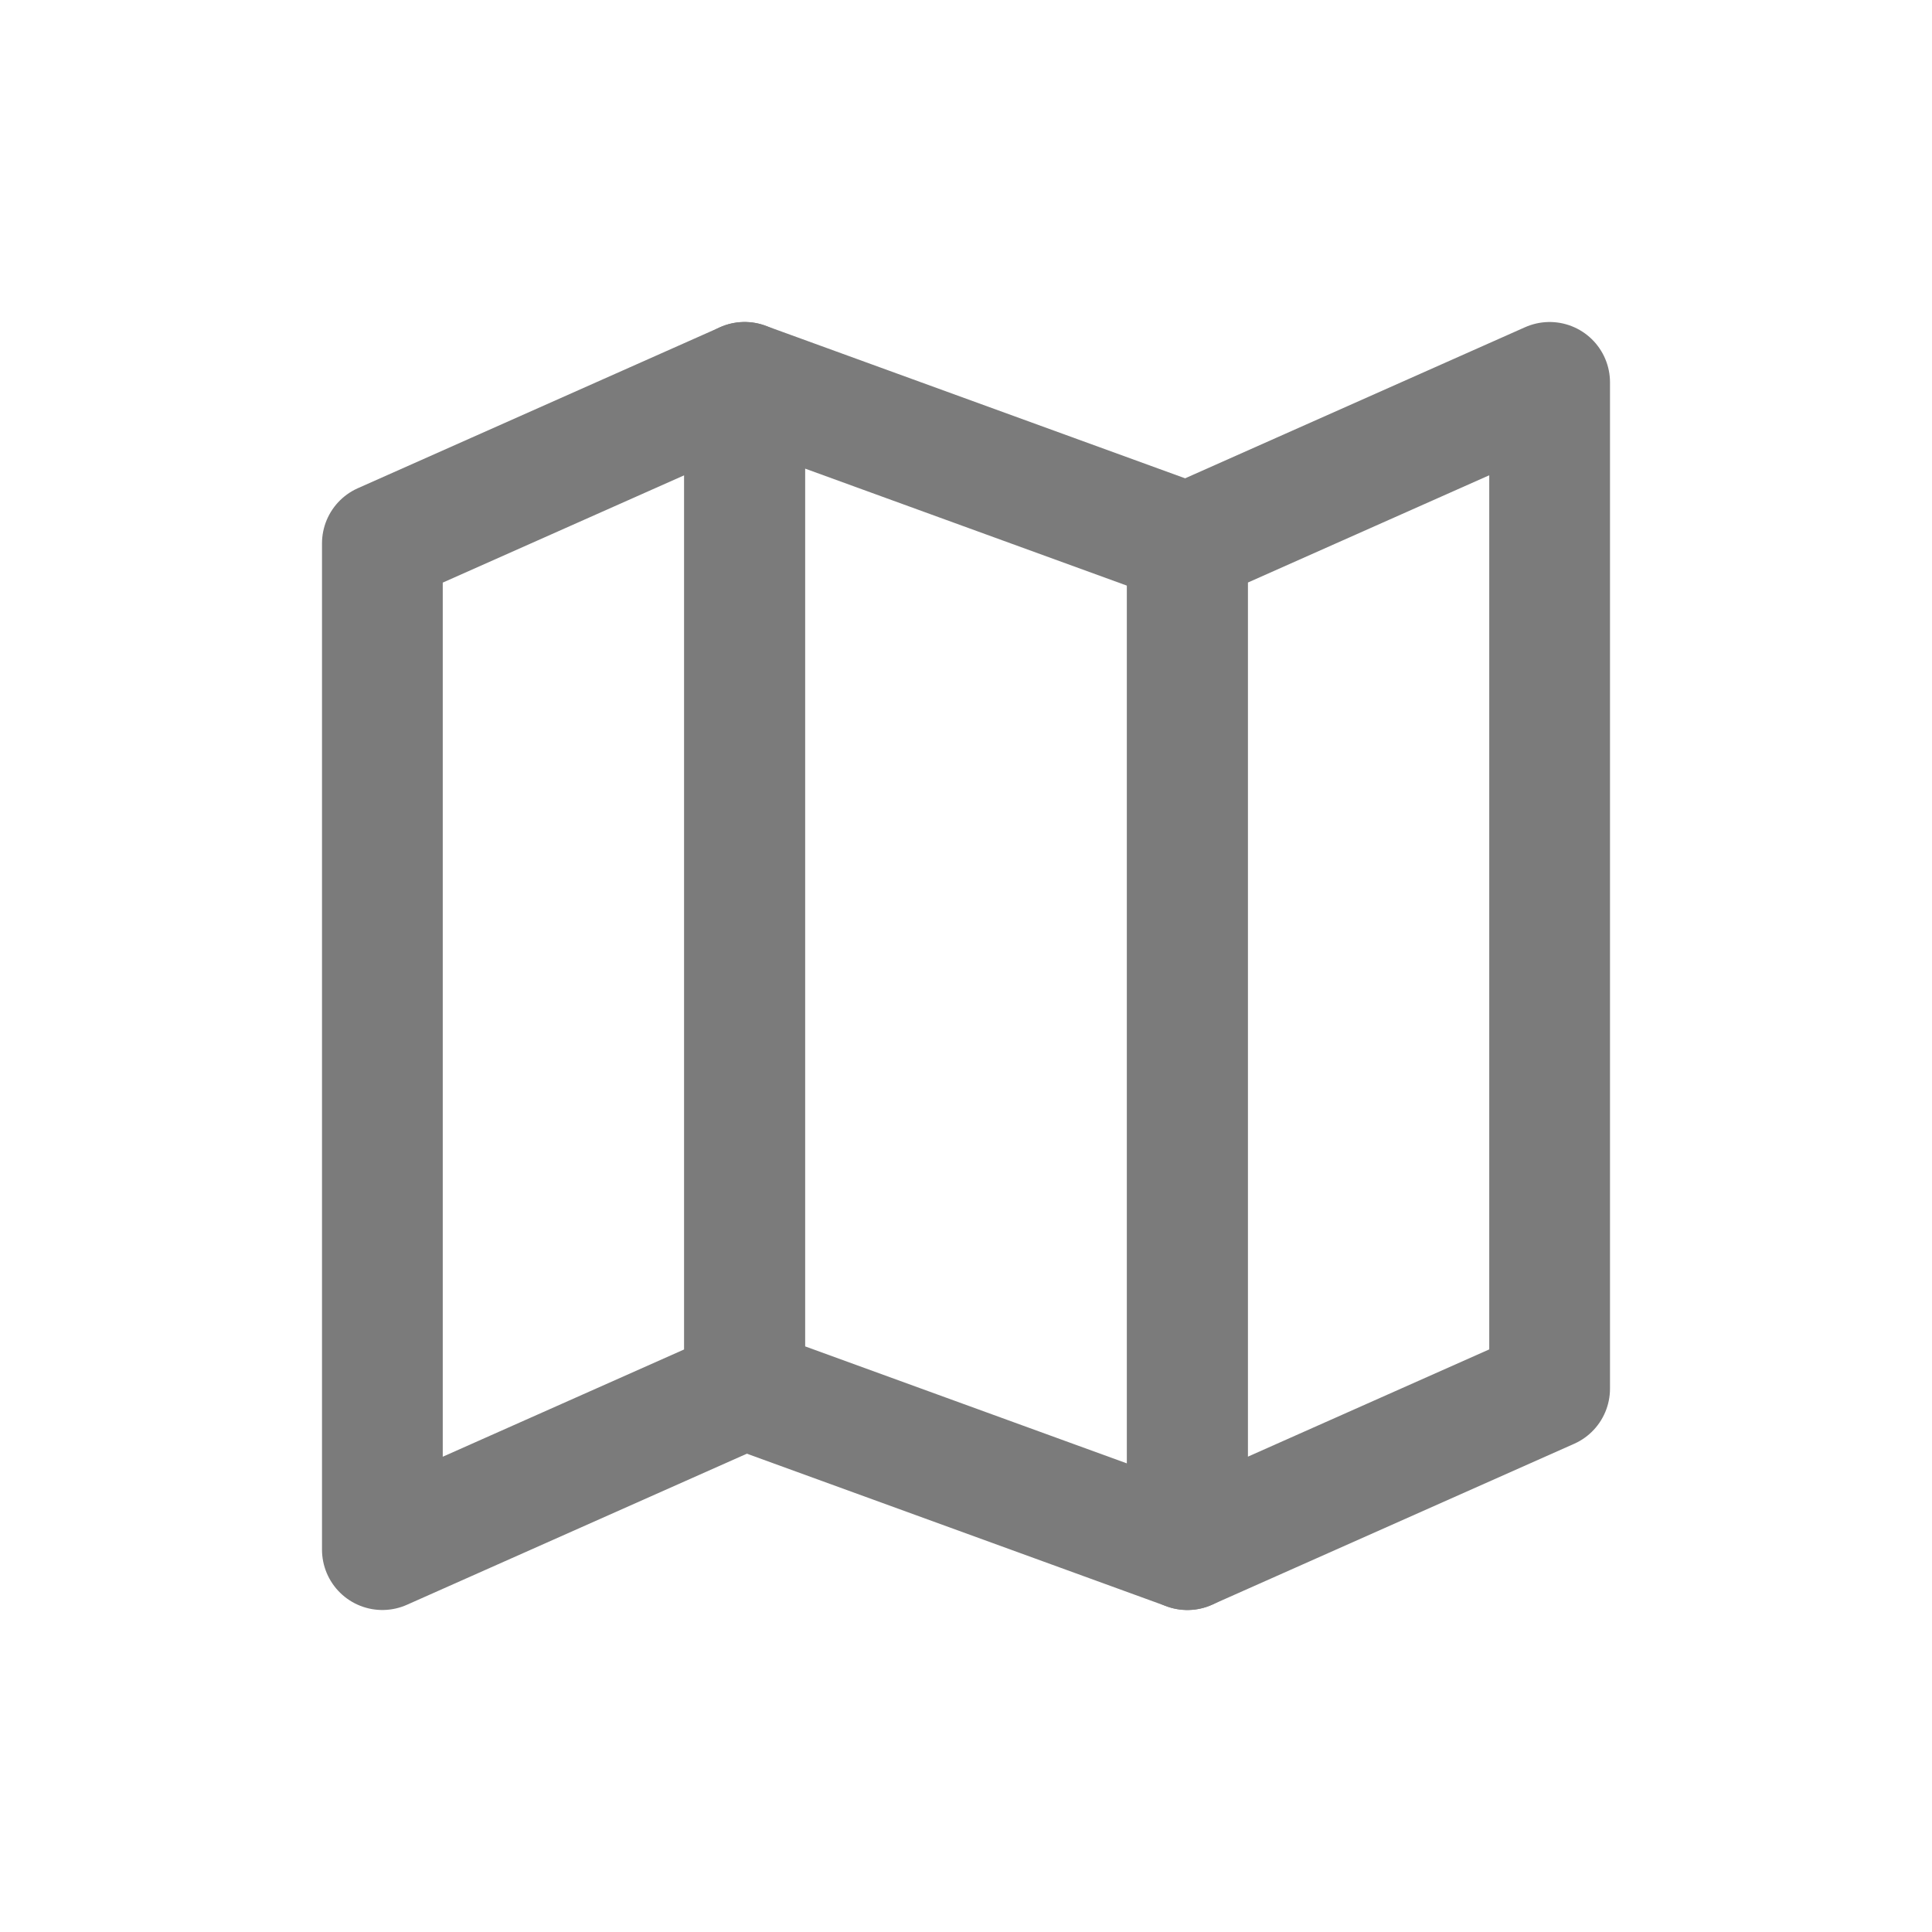 <svg width="46" height="46" fill="none" stroke="#7b7b7b" stroke-linecap="round" stroke-linejoin="round" stroke-width="1.5" viewBox="0 0 24 24" xmlns="http://www.w3.org/2000/svg">
  <path d="m4.75 6.75 4.5-2v12.5l-4.5 2V6.75Z"></path>
  <path d="m14.75 6.75 4.5-2v12.5l-4.5 2V6.75Z"></path>
  <path d="m14.75 6.75-5.5-2v12.5l5.5 2V6.75Z"></path>
</svg>